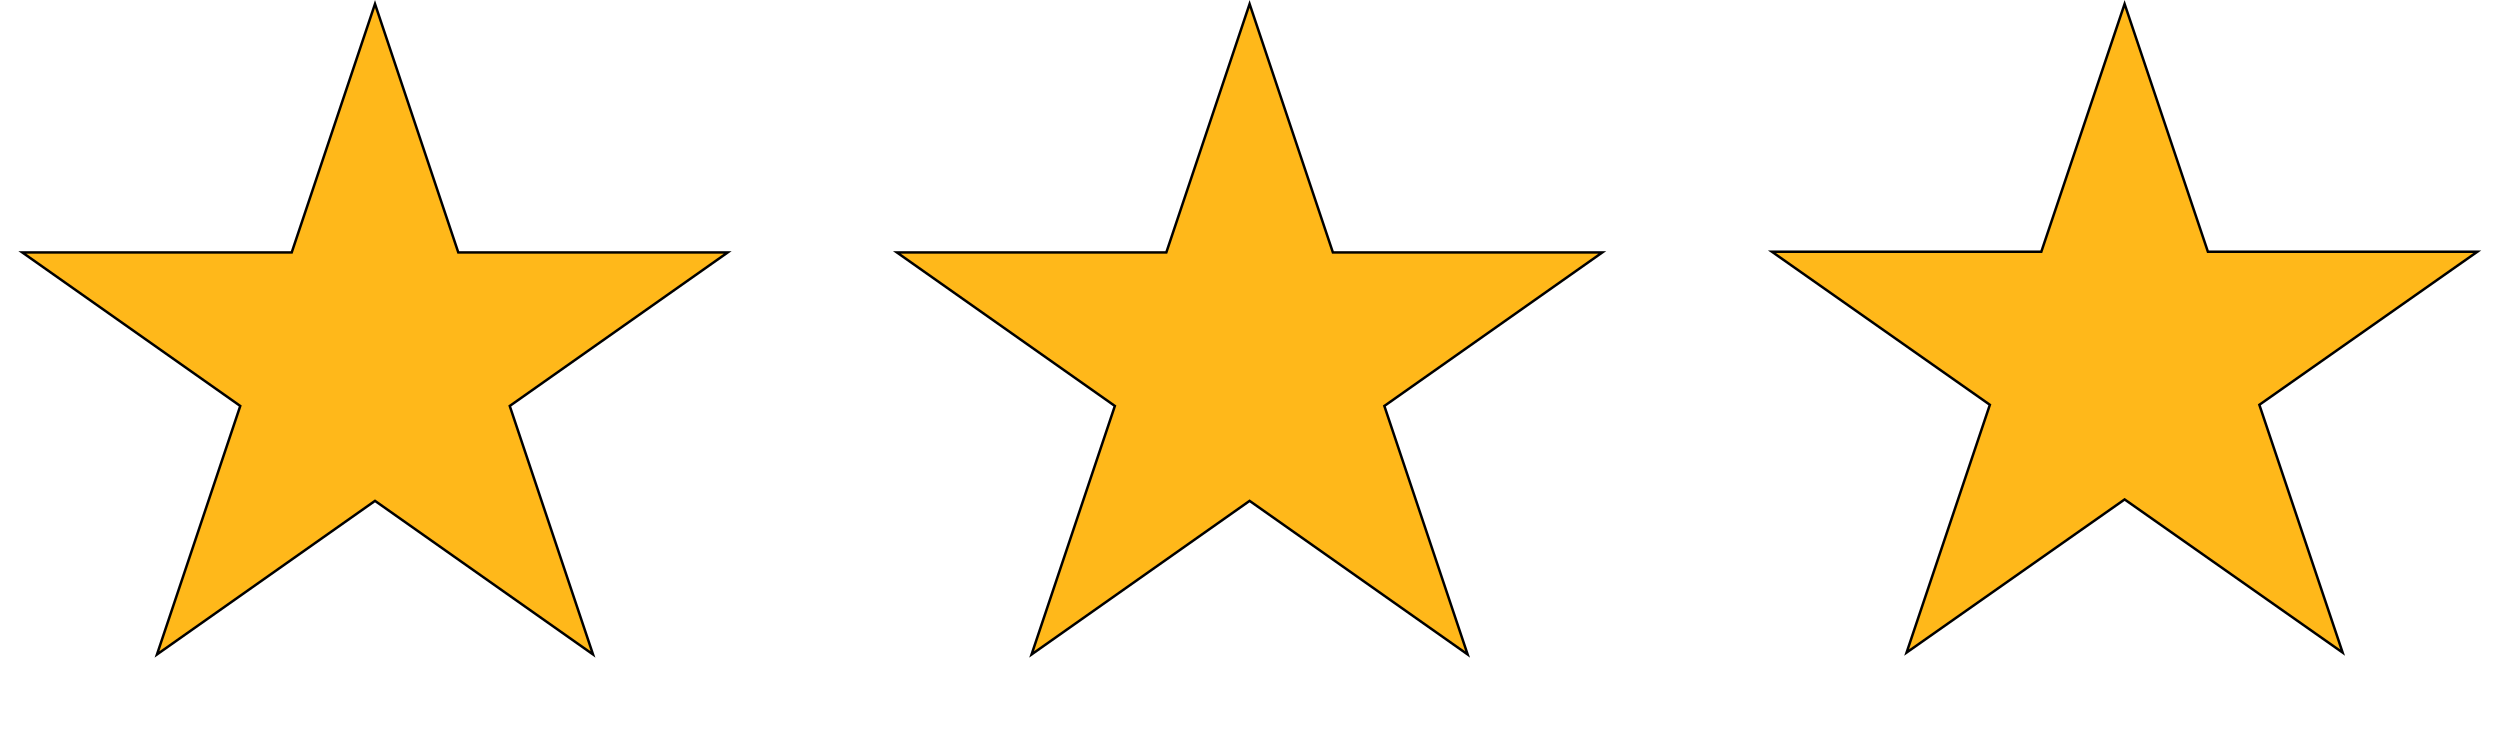 <svg width="200" height="59" viewBox="0 0 200 59" fill="none" xmlns="http://www.w3.org/2000/svg">
<path d="M30 0.315L36.641 20.128L36.663 20.196H36.735H58.216L40.841 32.434L40.78 32.477L40.803 32.548L47.442 52.355L30.058 40.11L30 40.07L29.942 40.11L12.558 52.355L19.197 32.548L19.22 32.477L19.159 32.434L1.784 20.196H23.265H23.337L23.359 20.128L30 0.315Z" fill="#FFB81A" stroke="black" stroke-width="0.2"/>
<path d="M99.968 0.315L106.609 20.128L106.632 20.196H106.704H128.184L110.809 32.434L110.748 32.477L110.772 32.548L117.41 52.355L100.026 40.11L99.968 40.07L99.911 40.11L82.526 52.355L89.165 32.548L89.189 32.477L89.128 32.434L71.752 20.196H93.233H93.305L93.328 20.128L99.968 0.315Z" fill="#FFB81A" stroke="black" stroke-width="0.2"/>
<path d="M169.968 0.314L176.609 20.07L176.632 20.139H176.704L198.184 20.139L180.809 32.341L180.748 32.384L180.772 32.455L187.41 52.205L170.026 39.995L169.968 39.955L169.911 39.995L152.527 52.205L159.165 32.455L159.189 32.384L159.128 32.341L141.753 20.139L163.233 20.139H163.305L163.328 20.07L169.968 0.314Z" fill="#FFB81A" stroke="black" stroke-width="0.2"/>
</svg>
